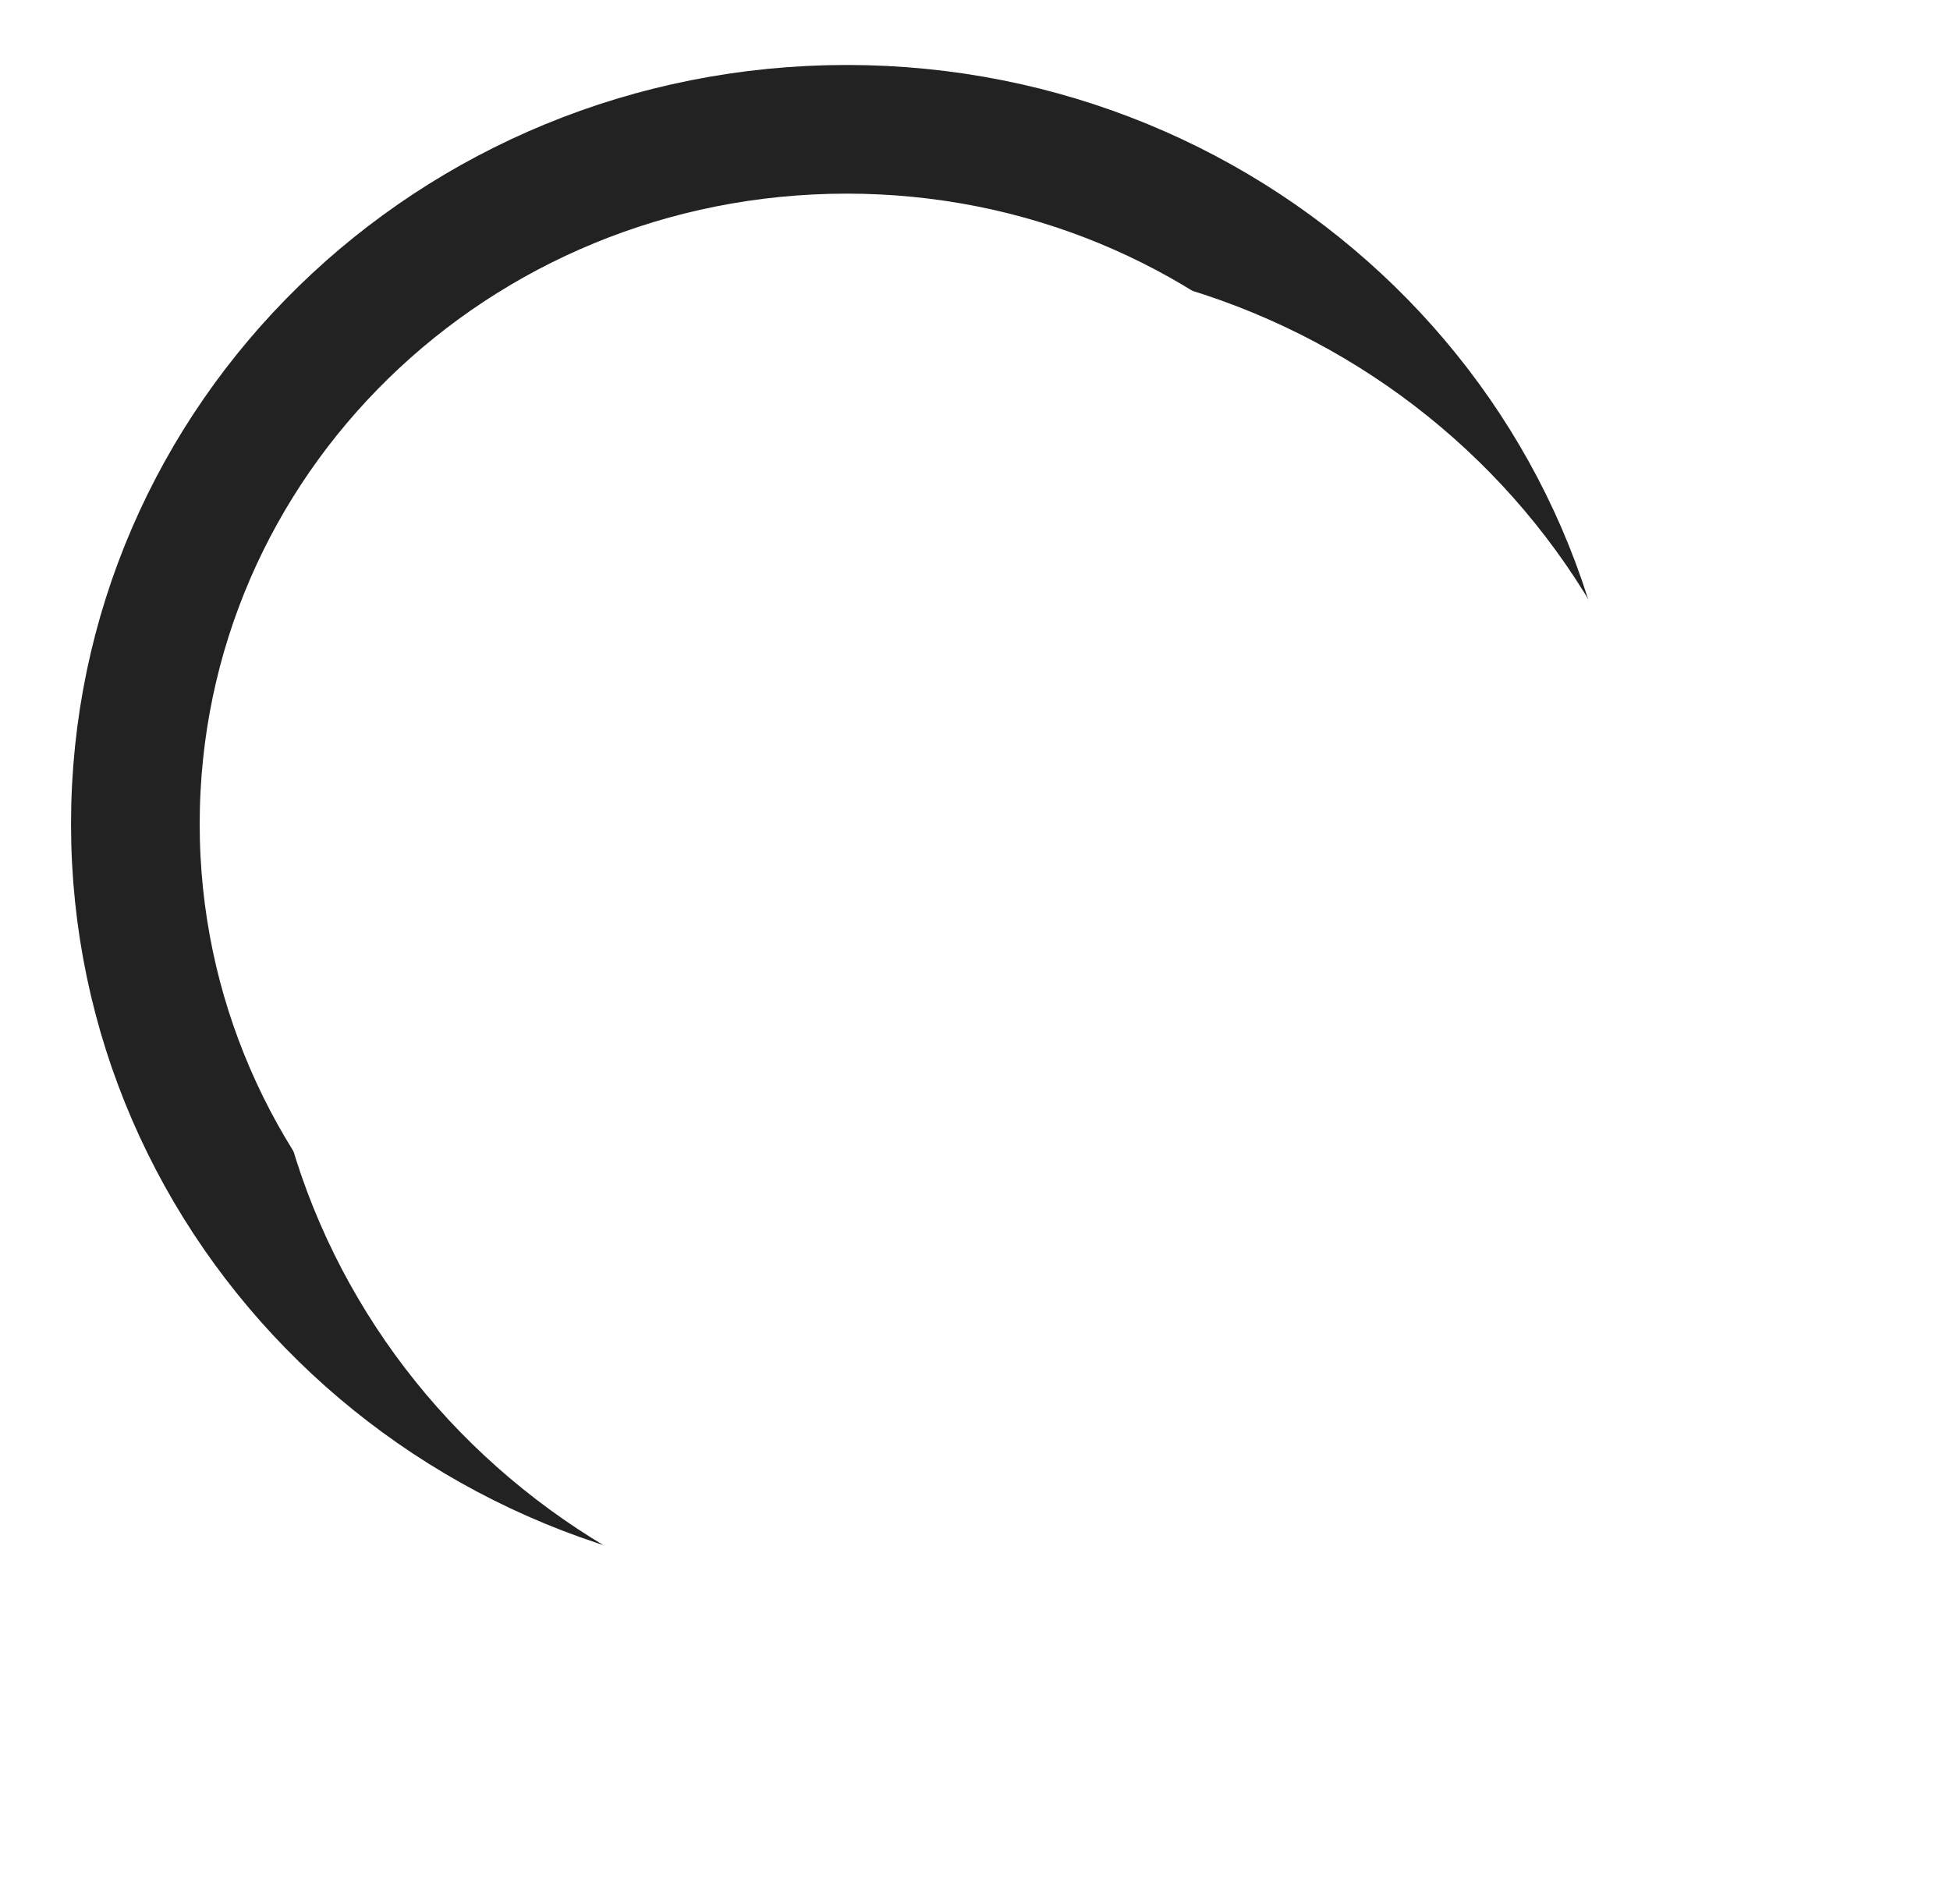 <?xml version="1.0" encoding="UTF-8" standalone="no"?>
<!DOCTYPE svg PUBLIC "-//W3C//DTD SVG 1.1//EN" "http://www.w3.org/Graphics/SVG/1.1/DTD/svg11.dtd">
<svg version="1.1" xmlns="http://www.w3.org/2000/svg" xmlns:xlink="http://www.w3.org/1999/xlink" preserveAspectRatio="xMidYMid meet" viewBox="-31.125 195.875 15.062 14.801" width="25.6" height="25"><defs><path d="M-19.06 202.28C-19.06 205.26 -21.54 207.68 -24.59 207.68C-27.65 207.68 -30.12 205.26 -30.12 202.28C-30.12 199.29 -27.65 196.88 -24.59 196.88C-21.54 196.88 -19.06 199.29 -19.06 202.28Z" id="ch1MbWSwb"></path><path d="M-25.41 200.15C-25.41 200.43 -25.18 200.66 -24.88 200.66C-24.88 200.66 -24.88 200.66 -24.88 200.66C-24.59 200.66 -24.35 200.43 -24.35 200.15C-24.35 199.87 -24.59 199.64 -24.88 199.64C-24.88 199.64 -24.88 199.64 -24.88 199.64C-25.18 199.64 -25.41 199.87 -25.41 200.15ZM-24.49 204.33L-24.49 201.29L-25.81 201.29L-25.81 202.05L-25.28 202.05L-25.28 204.33L-26.07 204.33L-26.07 205.09L-23.7 205.09L-23.7 204.33L-24.49 204.33Z" id="c1HzkrxvQb"></path></defs><g><g><use xlink:href="#ch1MbWSwb" opacity="1" fill="#222222" fill-opacity="0"></use><g><use xlink:href="#ch1MbWSwb" opacity="1" fill-opacity="0" stroke="#222222" stroke-width="1" stroke-opacity="1"></use></g><g><filter id="shadow9572843" x="-39.12" y="187.88" width="30.06" height="29.8" filterUnits="userSpaceOnUse" primitiveUnits="userSpaceOnUse"><feFlood></feFlood><feComposite in2="SourceAlpha" operator="out"></feComposite><feGaussianBlur stdDeviation="1"></feGaussianBlur><feOffset dx="1" dy="1" result="afterOffset"></feOffset><feFlood flood-color="#ffffff" flood-opacity="0.8"></feFlood><feComposite in2="afterOffset" operator="in"></feComposite><feMorphology operator="dilate" radius="1"></feMorphology><feComposite in2="SourceAlpha" operator="in"></feComposite></filter><path d="M-19.06 202.28C-19.06 205.26 -21.54 207.68 -24.59 207.68C-27.65 207.68 -30.12 205.26 -30.12 202.28C-30.12 199.29 -27.65 196.88 -24.59 196.88C-21.54 196.88 -19.06 199.29 -19.06 202.28Z" id="h6upAVIz0" fill="white" fill-opacity="1" filter="url(#shadow9572843)"></path></g></g><g><g><use xlink:href="#c1HzkrxvQb" opacity="0" fill-opacity="0" stroke="#000000" stroke-width="4" stroke-opacity="0"></use></g><g><filter id="shadow16456679" x="-35.07" y="190.64" width="21.37" height="24.45" filterUnits="userSpaceOnUse" primitiveUnits="userSpaceOnUse"><feFlood></feFlood><feComposite in2="SourceAlpha" operator="out"></feComposite><feGaussianBlur stdDeviation="1"></feGaussianBlur><feOffset dx="1" dy="1" result="afterOffset"></feOffset><feFlood flood-color="#000000" flood-opacity="1"></feFlood><feComposite in2="afterOffset" operator="in"></feComposite><feMorphology operator="dilate" radius="1"></feMorphology><feComposite in2="SourceAlpha" operator="in"></feComposite></filter><path d="M-25.41 200.15C-25.41 200.43 -25.18 200.66 -24.88 200.66C-24.88 200.66 -24.88 200.66 -24.88 200.66C-24.59 200.66 -24.35 200.43 -24.35 200.15C-24.35 199.87 -24.59 199.64 -24.88 199.64C-24.88 199.64 -24.88 199.64 -24.88 199.64C-25.18 199.64 -25.41 199.87 -25.41 200.15ZM-24.49 204.33L-24.49 201.29L-25.81 201.29L-25.81 202.05L-25.28 202.05L-25.28 204.33L-26.07 204.33L-26.07 205.09L-23.7 205.09L-23.7 204.33L-24.49 204.33Z" id="c1Chqgjd12" fill="white" fill-opacity="1" filter="url(#shadow16456679)"></path></g></g></g></svg>